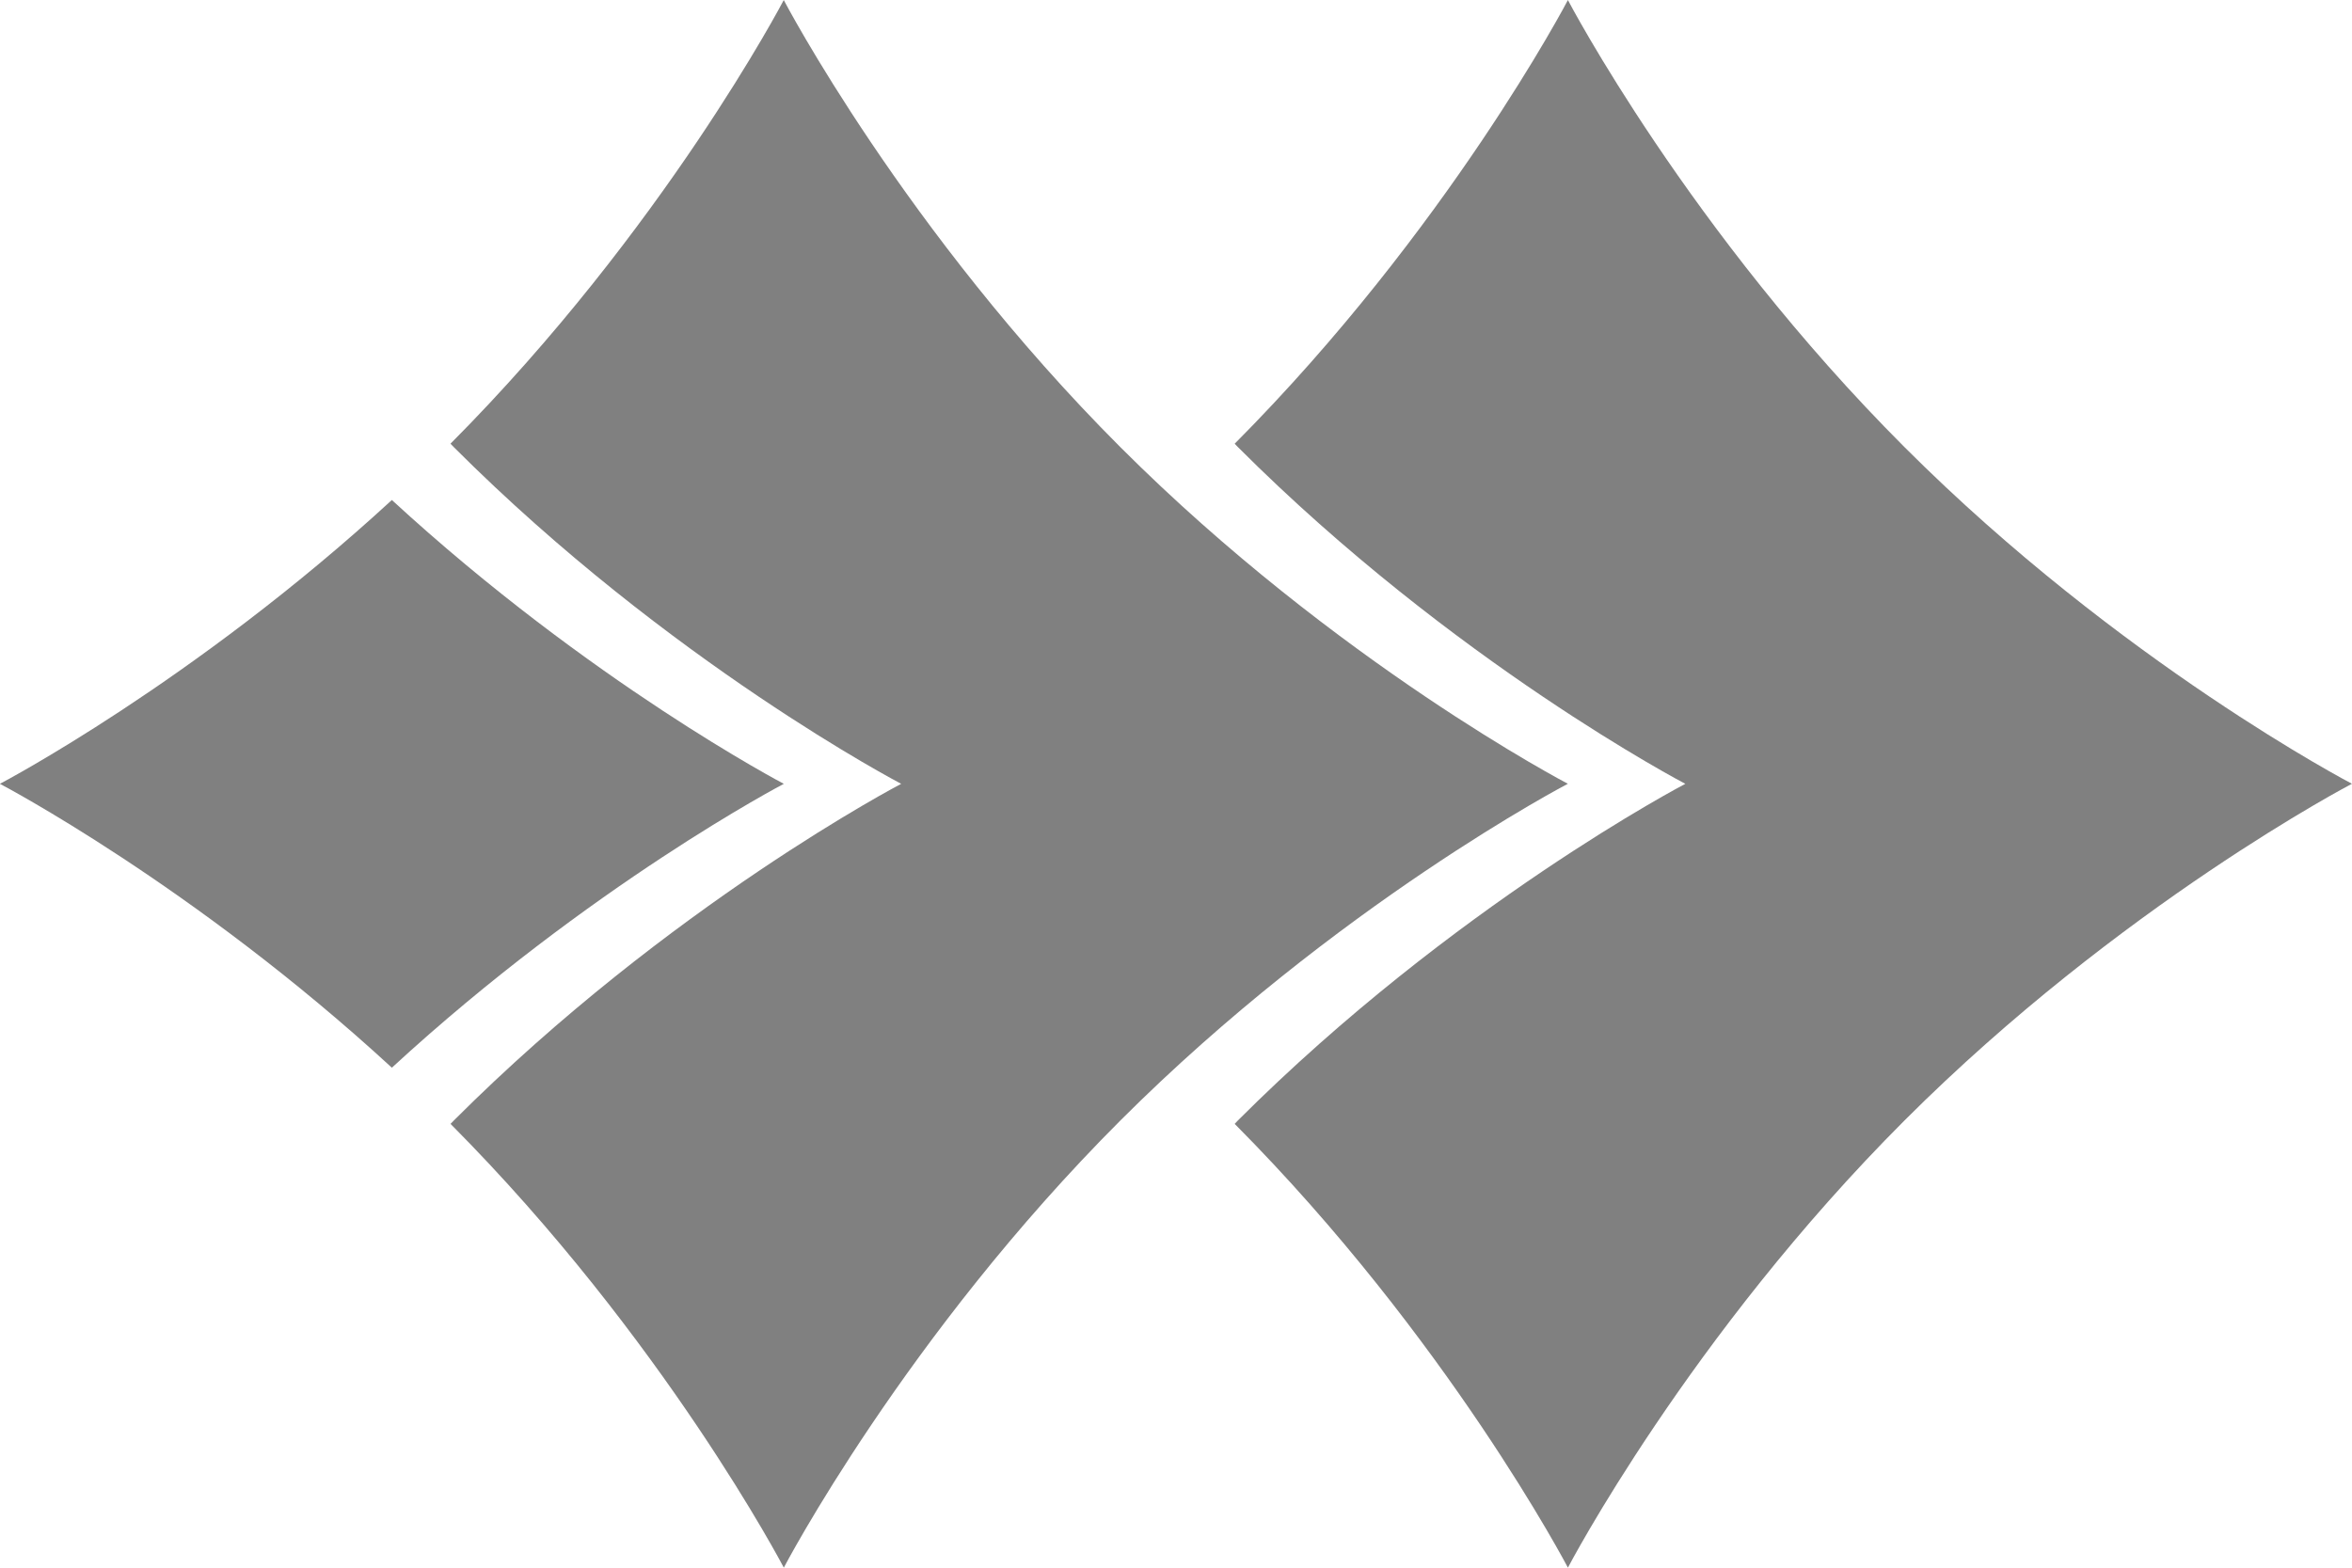 <?xml version="1.0" encoding="utf-8"?>
<!-- Generator: Adobe Illustrator 16.0.0, SVG Export Plug-In . SVG Version: 6.00 Build 0)  -->
<!DOCTYPE svg PUBLIC "-//W3C//DTD SVG 1.1//EN" "http://www.w3.org/Graphics/SVG/1.1/DTD/svg11.dtd">
<svg version="1.1" id="Layer_1" xmlns="http://www.w3.org/2000/svg" xmlns:xlink="http://www.w3.org/1999/xlink" x="0px" y="0px"
	 width="42.52px" height="28.35px" viewBox="0 0 42.52 28.35" enable-background="new 0 0 42.52 28.35" xml:space="preserve">
<g>
	<path fill="#808080" d="M-0.002,14.173c0.01,0.005,3.505,1.836,7.086,5.133c3.585-3.302,7.086-5.133,7.086-5.133
		s-3.503-1.834-7.086-5.132C3.5,12.339-0.002,14.173-0.002,14.173z"/>
	<path fill="#808080" d="M20.256,8.087c-3.901-3.902-6.087-8.086-6.087-8.086c-0.002,0.004-2.164,4.141-6.025,8.022
		c0.021,0.021,0.04,0.043,0.062,0.064c3.9,3.902,8.086,6.086,8.086,6.086s-4.183,2.183-8.086,6.086
		c-0.021,0.021-0.04,0.041-0.061,0.063c3.86,3.88,6.025,8.024,6.025,8.024s2.188-4.188,6.087-8.088
		c3.905-3.903,8.087-6.086,8.087-6.086S24.158,11.989,20.256,8.087z"/>
	<path fill="#808080" d="M34.432,8.087c-3.902-3.902-6.087-8.086-6.087-8.086c-0.002,0.004-2.164,4.141-6.024,8.022
		c0.021,0.021,0.038,0.043,0.061,0.064c3.9,3.902,8.086,6.086,8.086,6.086s-4.182,2.183-8.088,6.086
		c-0.021,0.021-0.038,0.041-0.059,0.063c3.857,3.88,6.024,8.024,6.024,8.024s2.188-4.188,6.087-8.088
		c3.904-3.903,8.087-6.086,8.087-6.086S38.333,11.989,34.432,8.087z"/>
</g>
</svg>
